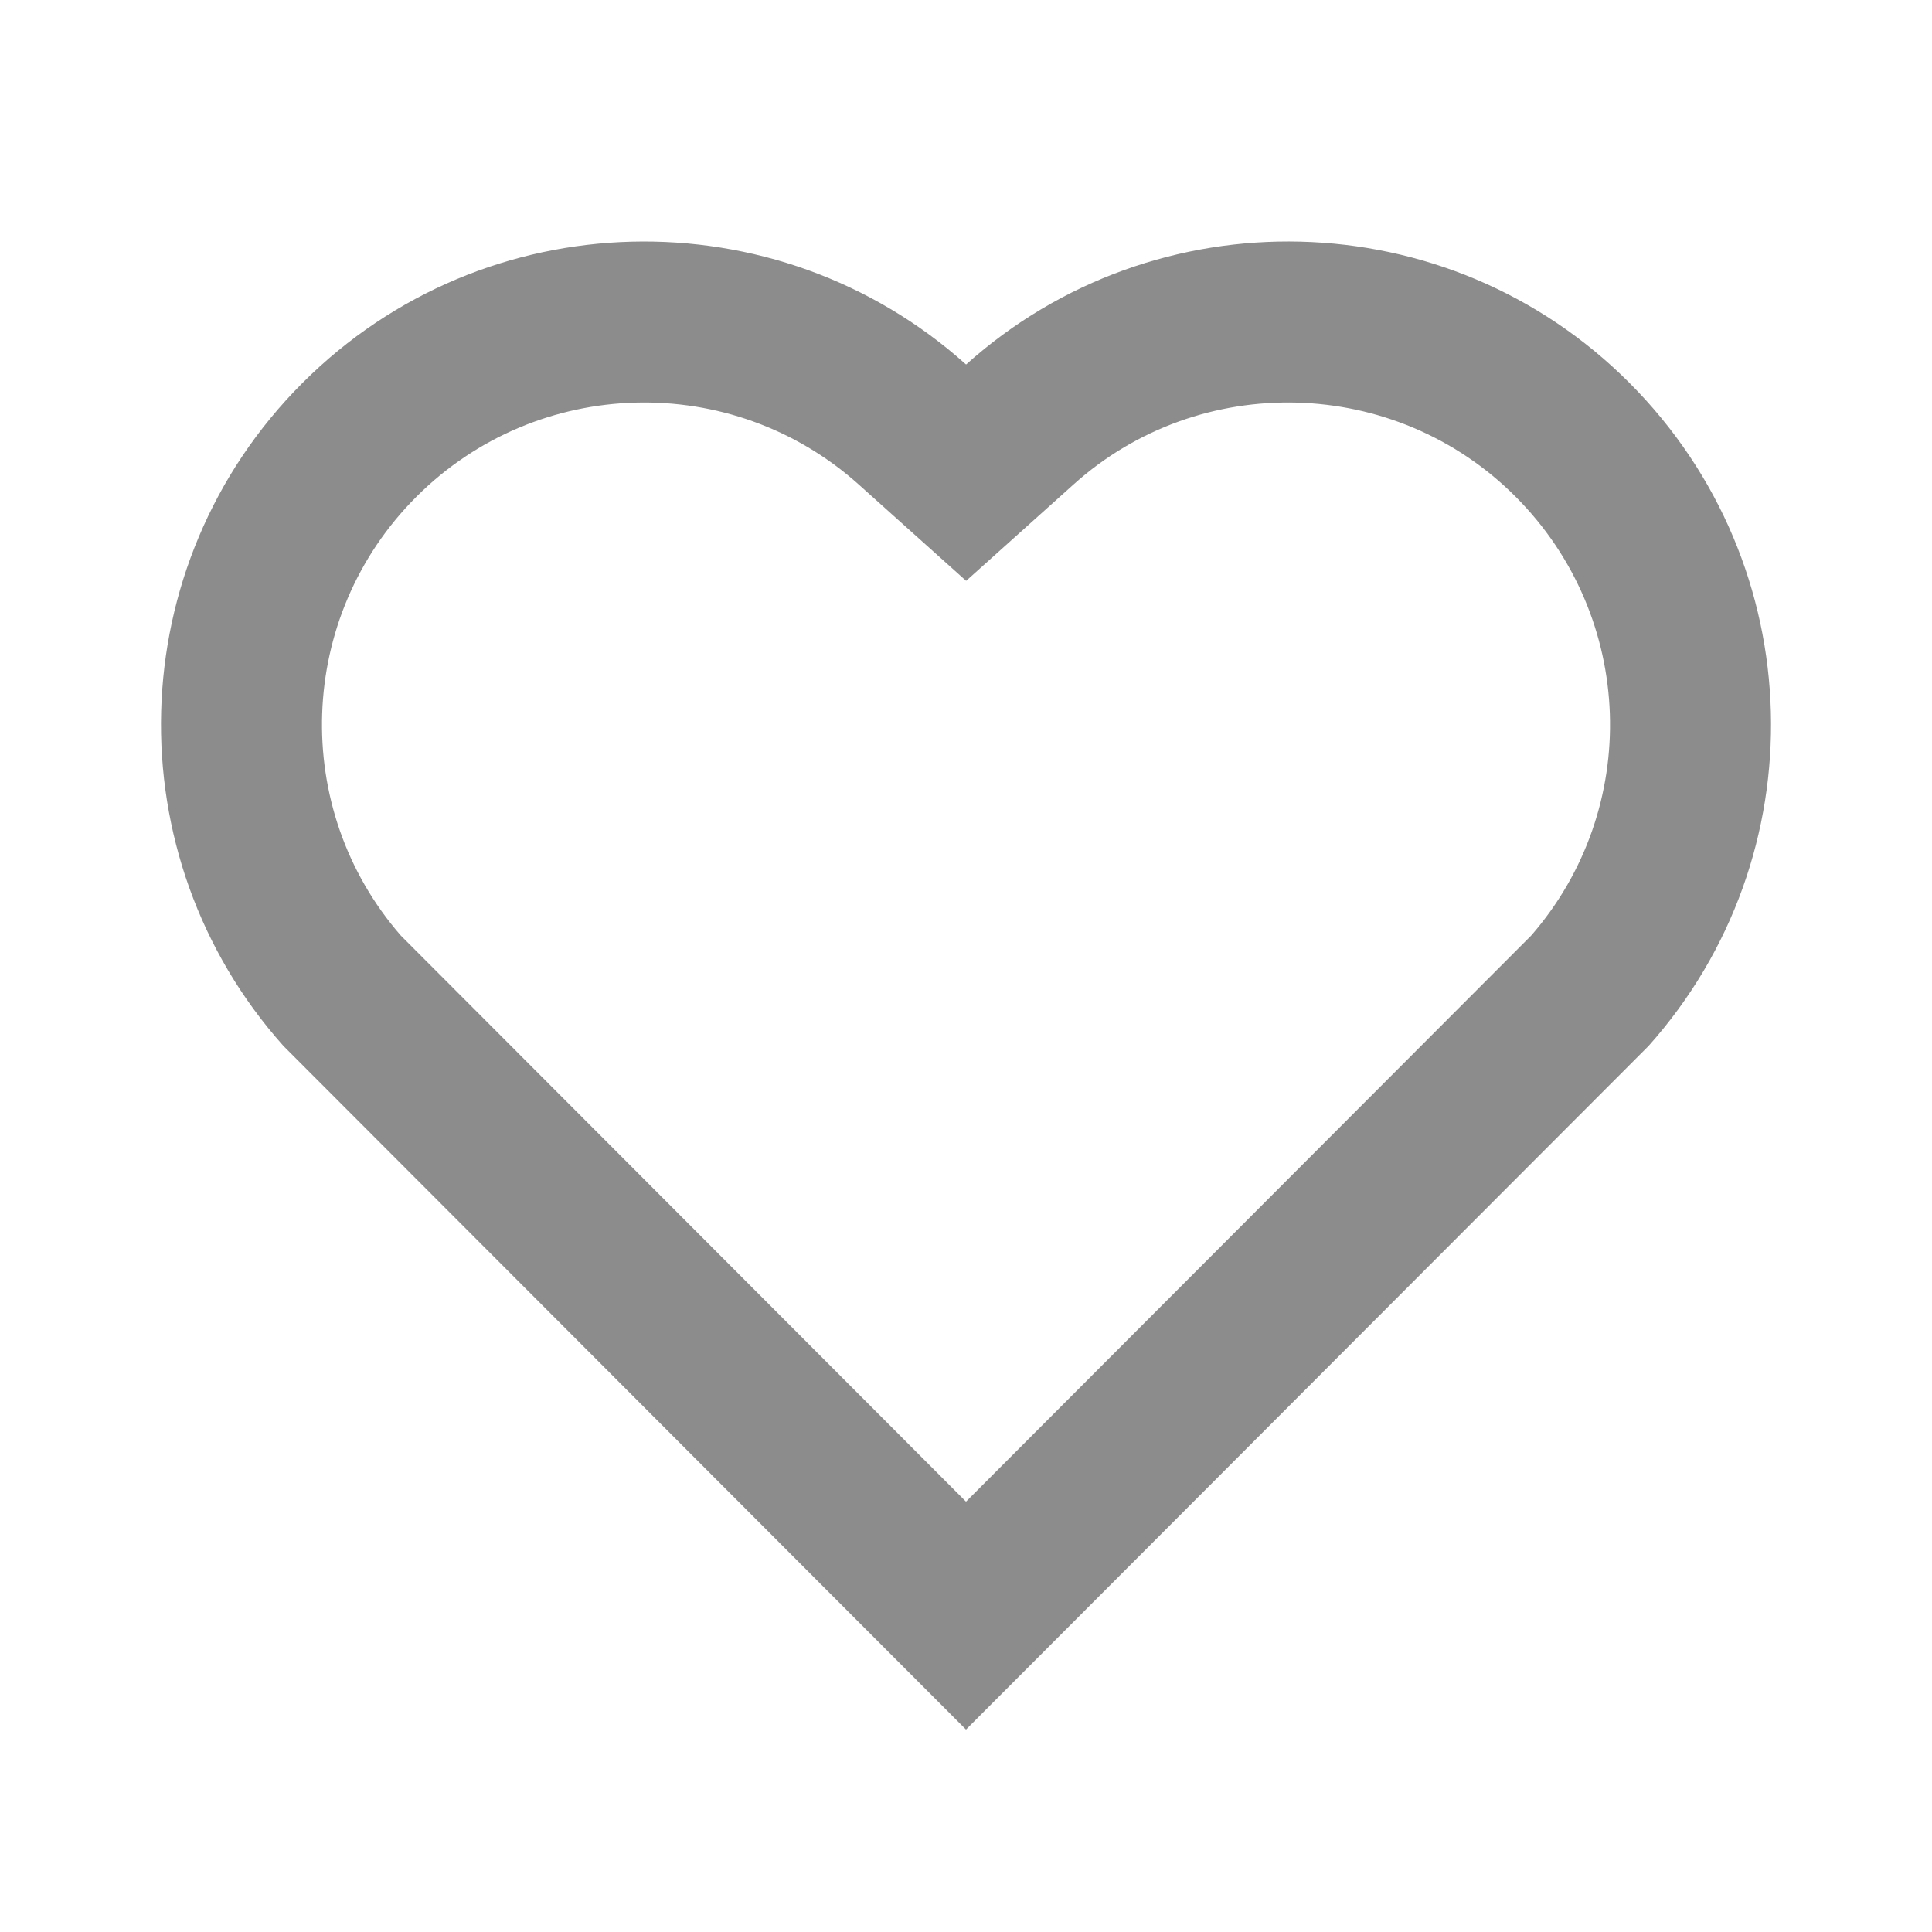 <svg width="28" height="28" viewBox="0 0 28 28" fill="none" xmlns="http://www.w3.org/2000/svg">
<path d="M14.001 5.283C16.742 2.823 20.977 2.905 23.616 5.55C26.256 8.196 26.347 12.41 23.892 15.159L14 25.066L4.108 15.159C1.653 12.41 1.745 8.189 4.384 5.55C7.025 2.909 11.253 2.82 14.001 5.283ZM21.965 7.198C20.216 5.446 17.392 5.375 15.56 7.02L14.002 8.418L12.444 7.021C10.606 5.374 7.788 5.446 6.034 7.2C4.295 8.938 4.208 11.722 5.81 13.56L14 21.763L22.19 13.56C23.792 11.721 23.706 8.943 21.965 7.198Z" fill="#8C8C8C"/>
</svg>
